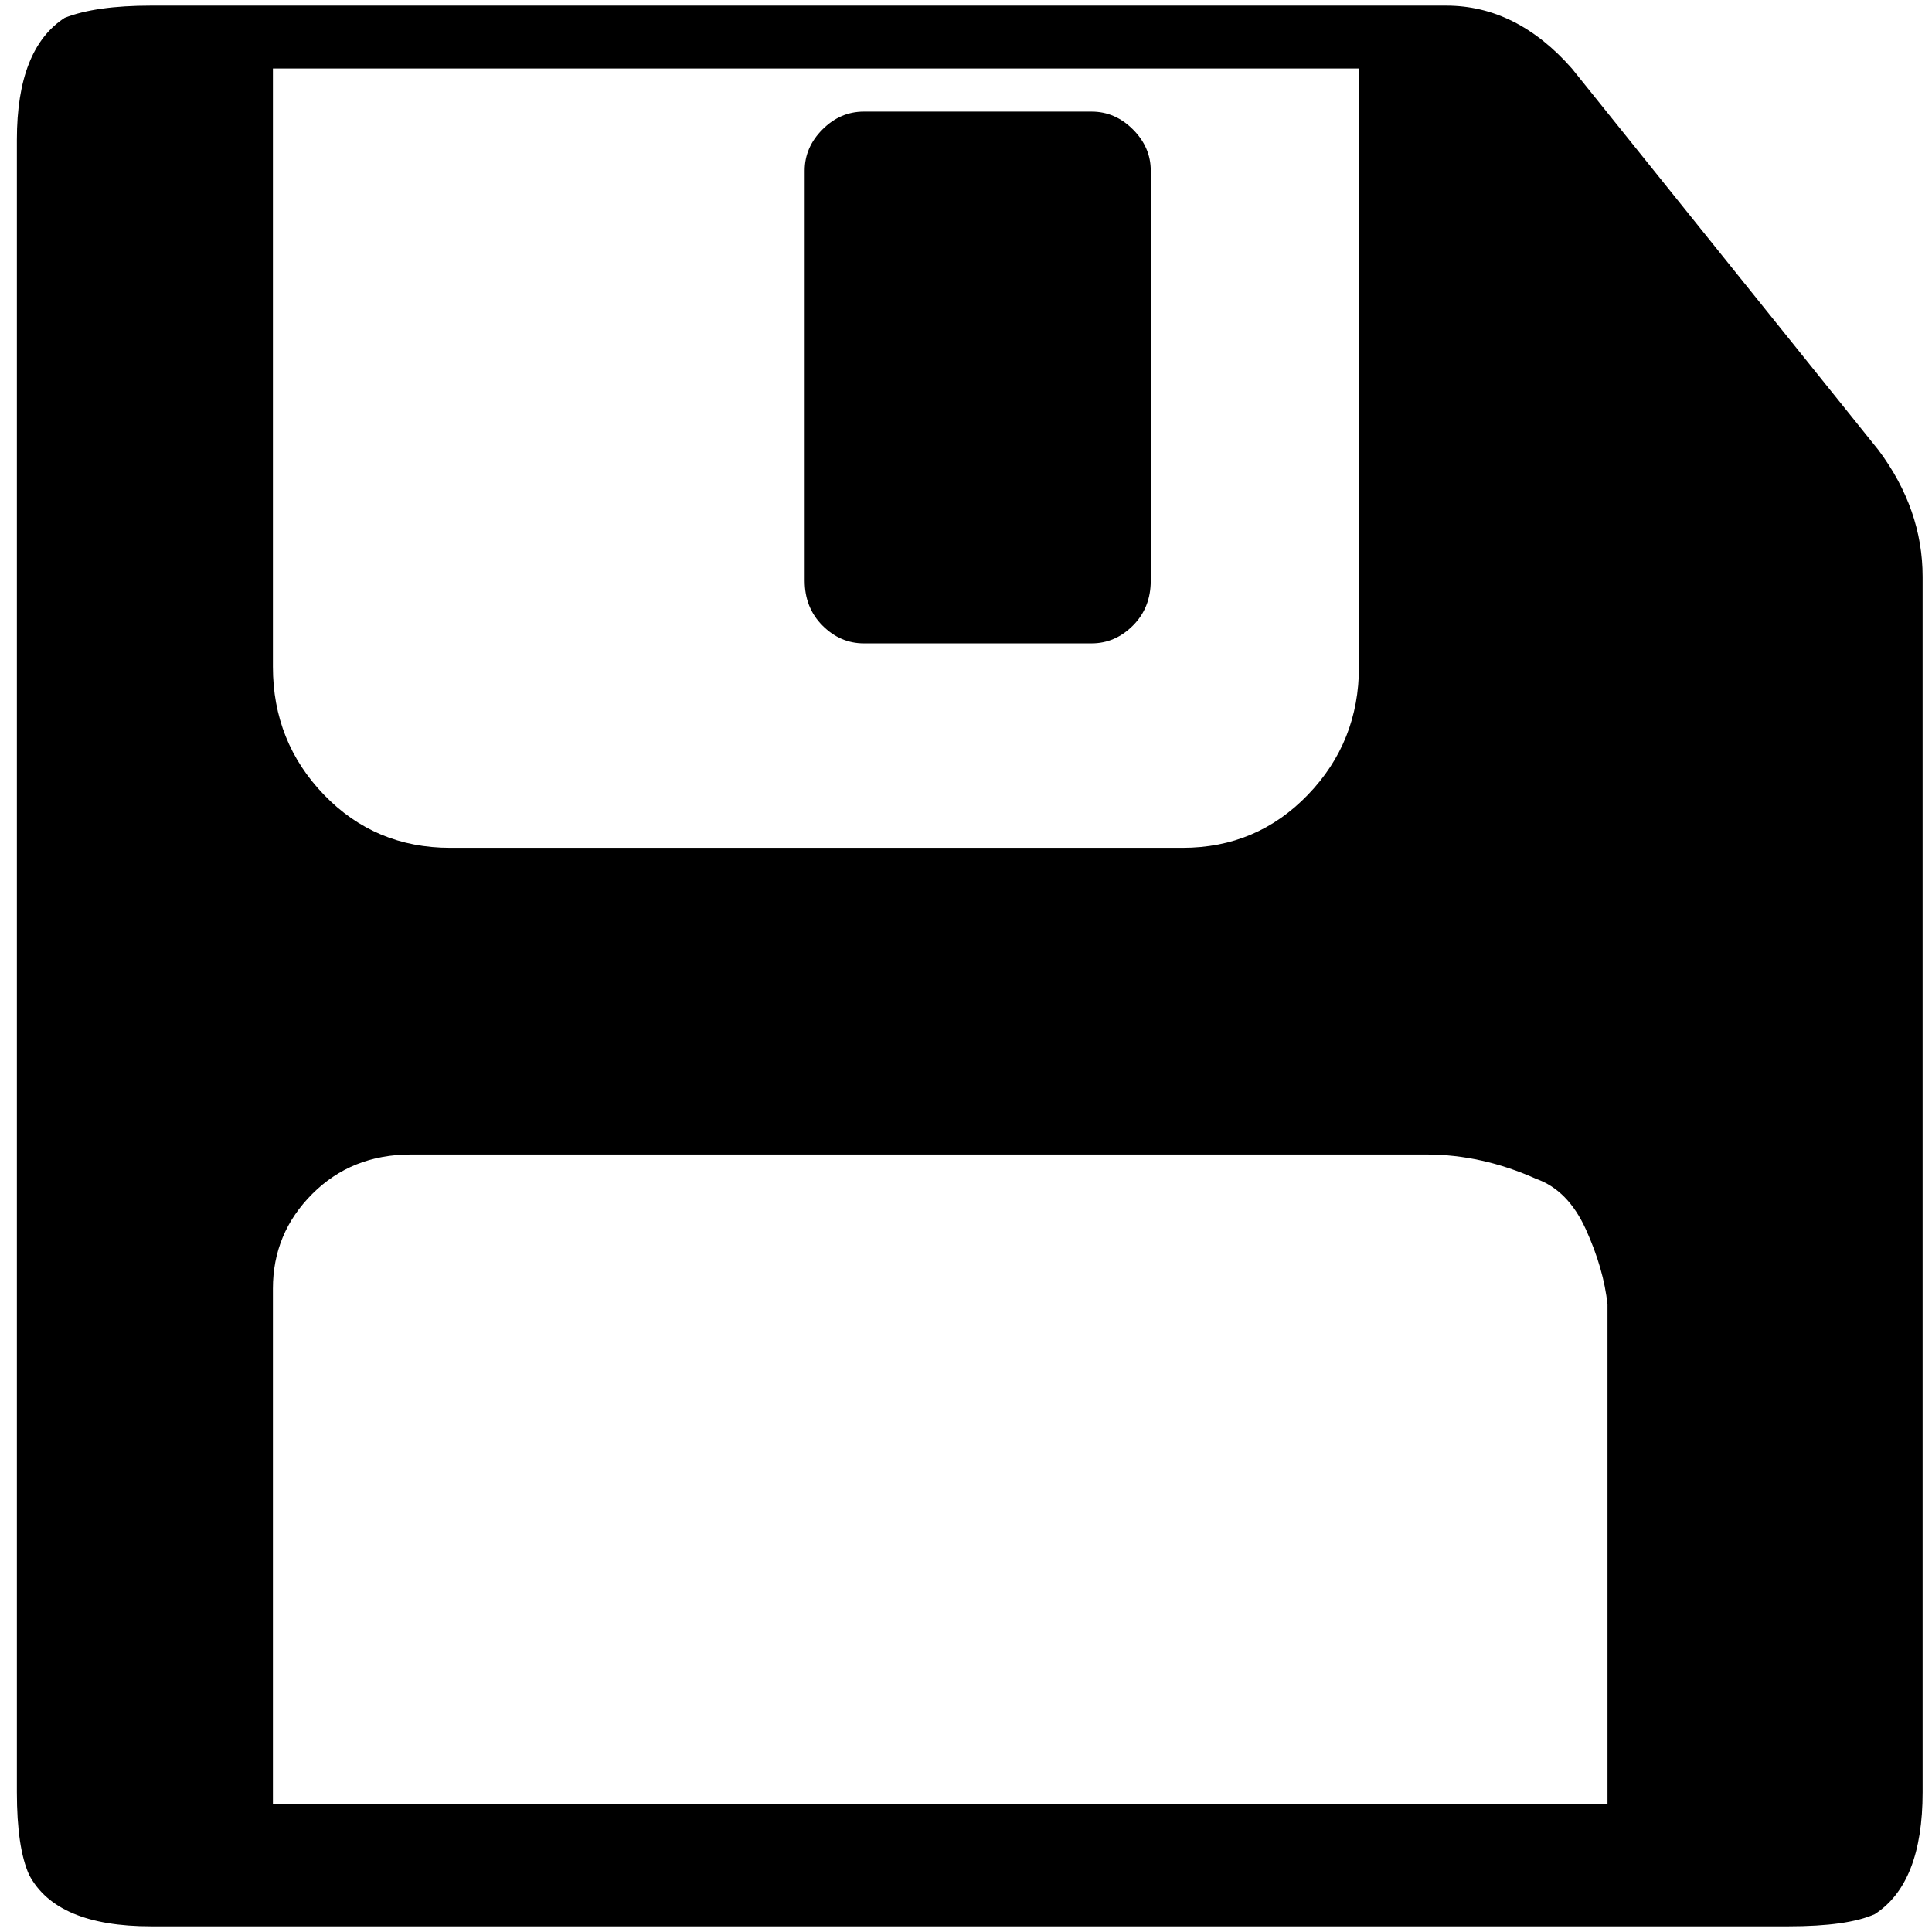 <?xml version="1.0" standalone="no"?>
<!DOCTYPE svg PUBLIC "-//W3C//DTD SVG 1.1//EN" "http://www.w3.org/Graphics/SVG/1.1/DTD/svg11.dtd" >
<svg xmlns="http://www.w3.org/2000/svg" xmlns:xlink="http://www.w3.org/1999/xlink" version="1.1" width="2048" height="2048" viewBox="-10 0 2060 2048">
   <path fill="currentColor"
d="M1993 474l-327 -407q-59 -67 -134 -67h-1381q-59 0 -92 13q-51 33 -51 130v1762q0 59 13 88q29 55 130 55h1746q63 0 92 -13q51 -33 51 -130v-1296q0 -72 -47 -135zM281 655v-588h1158v638q0 80 -54.5 136.5t-133.5 56.5h-781q-80 0 -134.5 -56.5t-54.5 -136.5v-50z
M1704 1918h-1423v-550q0 -59 42 -101t105 -42h1083q59 0 117 26q34 12 53 54t23 80v33v500zM911 680h243q25 0 44 -19t19 -48v-437q0 -25 -19 -44t-44 -19h-243q-25 0 -44 19t-19 44v437q0 29 19 48t44 19zM344 113v5v-5z" />
</svg>
